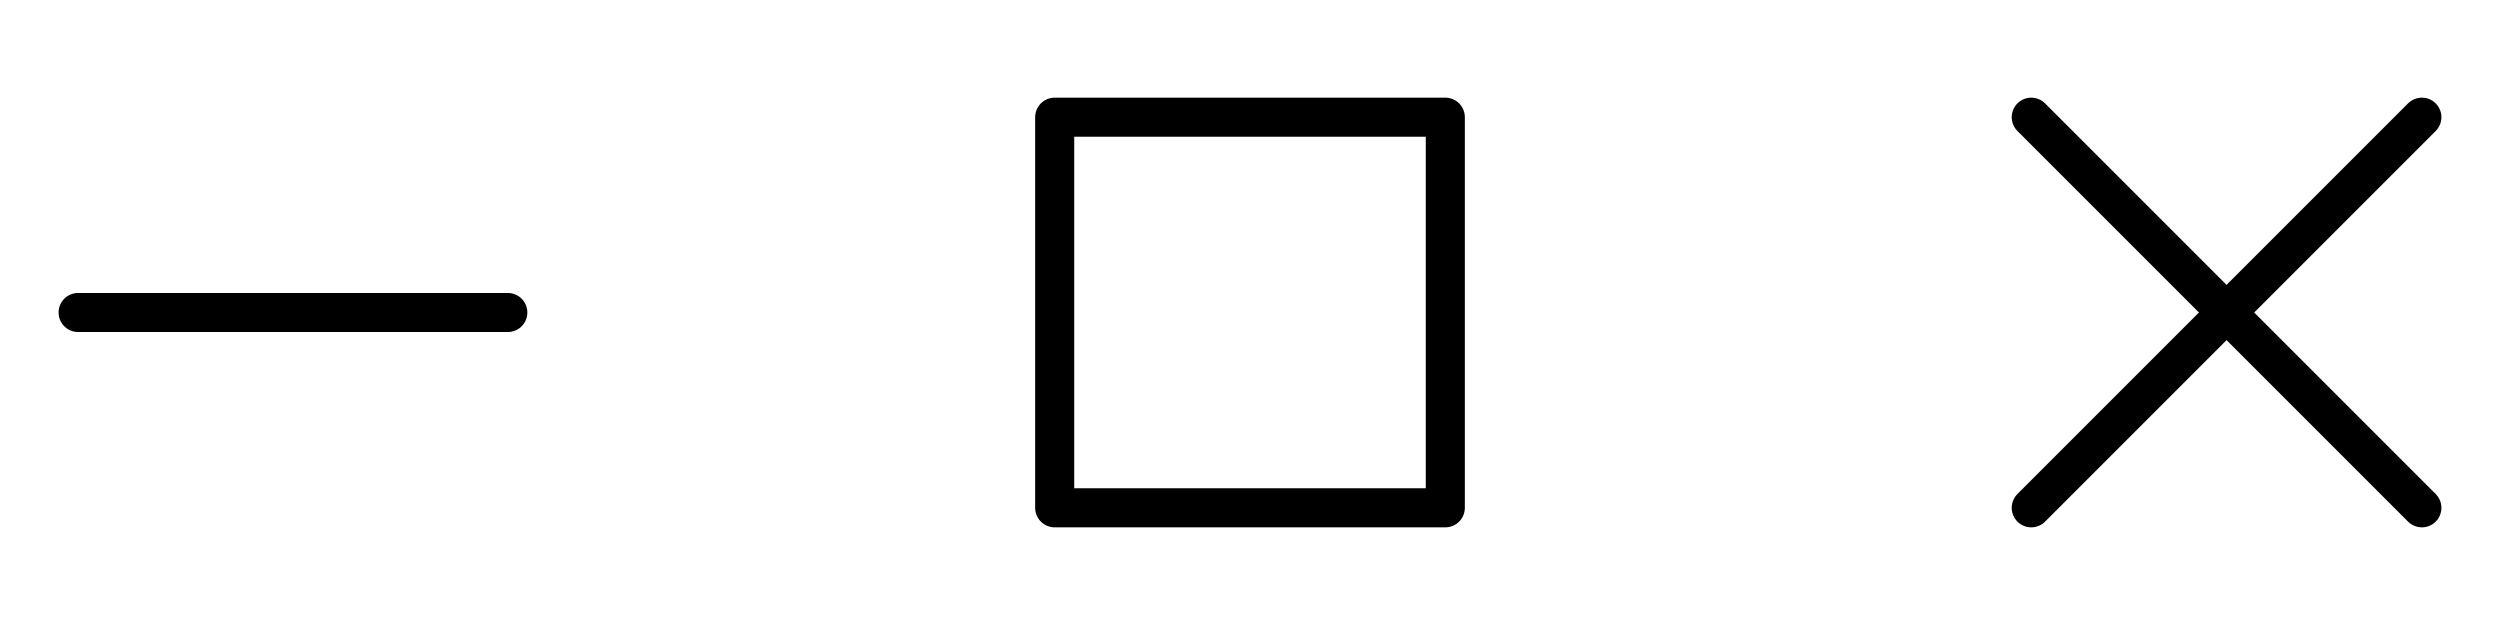 <?xml version="1.0" encoding="utf-8"?>
<svg viewBox="0 0 64 16" width="64" height="16" xmlns="http://www.w3.org/2000/svg">
  <line style="fill: rgb(216, 216, 216); stroke: rgb(0, 0, 0); stroke-linecap: round; stroke-linejoin: round;" x1="2" y1="8" x2="13" y2="8"/>
  <rect x="27" y="3" width="10" height="10" style="stroke: rgb(0, 0, 0); stroke-linecap: round; stroke-linejoin: round; fill: none;"/>
  <line style="fill: rgb(216, 216, 216); stroke: rgb(0, 0, 0); stroke-linecap: round; stroke-linejoin: round;" x1="52" y1="13" x2="62" y2="3"/>
  <line style="fill: rgb(216, 216, 216); stroke: rgb(0, 0, 0); stroke-linecap: round; stroke-linejoin: round;" x1="52.139" y1="3.212" x2="62.139" y2="13.212" transform="matrix(1, 0, 0, 1, -0.139, -0.212)"/>
</svg>